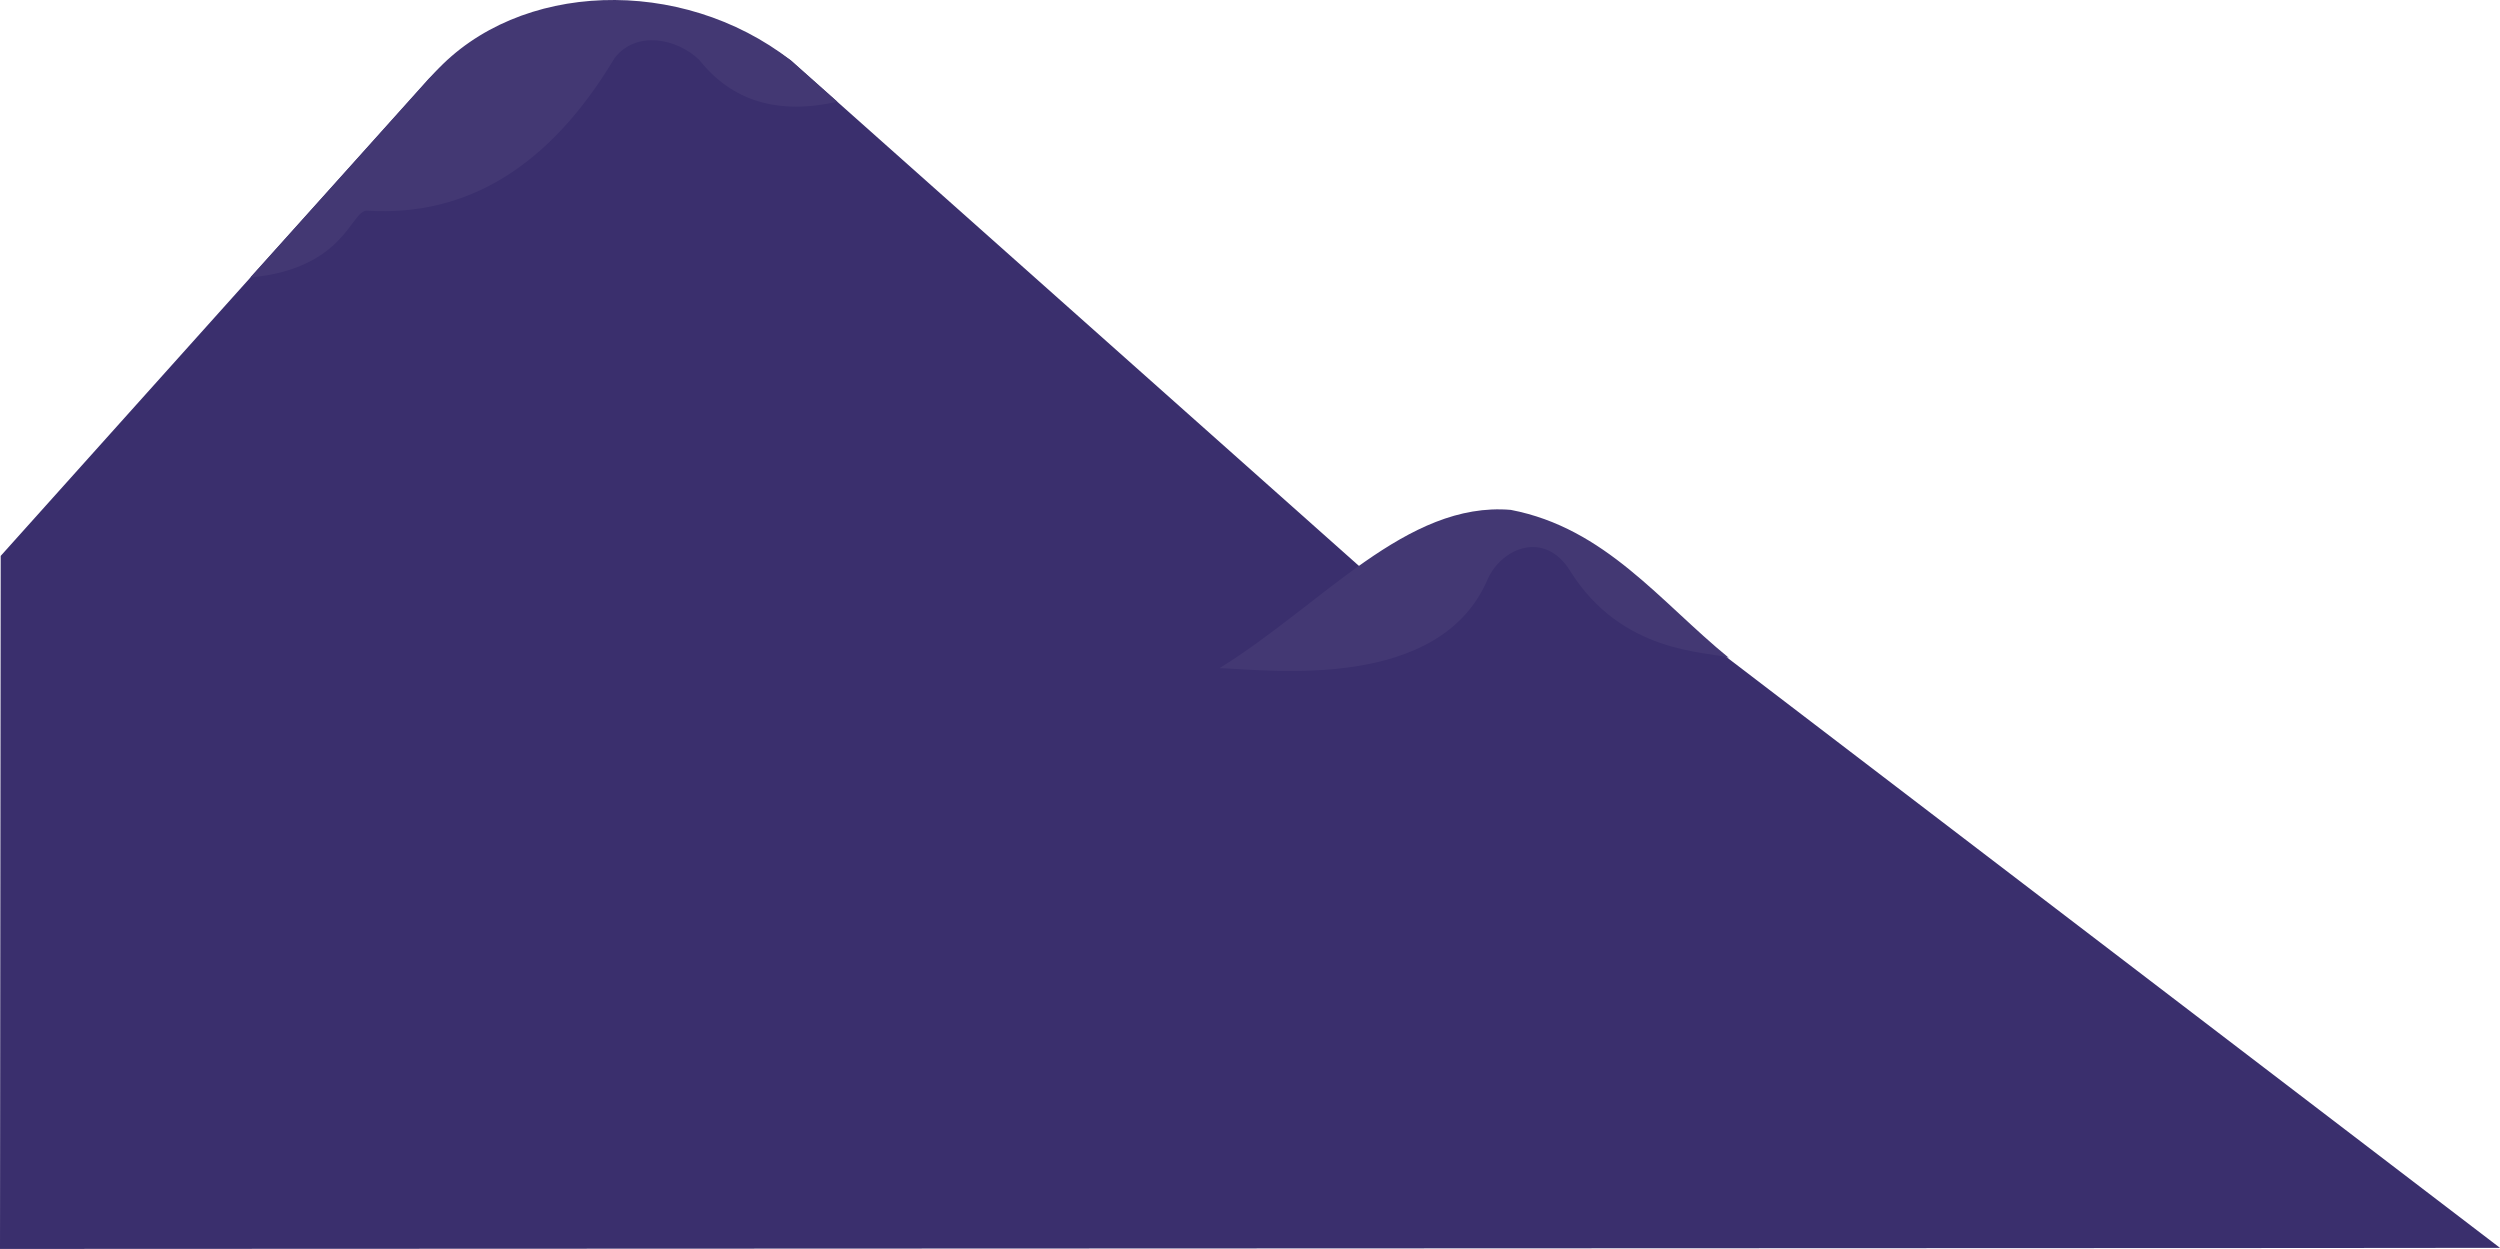 <svg xmlns="http://www.w3.org/2000/svg" viewBox="0 0 4246.03 2121.21"><defs><style>.a{fill:#3a2f6d;}.a,.b{fill-rule:evenodd;}.b{fill:#433873;}</style></defs><path class="a" d="M3933,2505.81l313-.29L2747.65,1361.12c-149.58-132.33-351.56-78.44-419.44,4.13L1342.94,488.6c-224.54-158.46-488.47-102.93-614.54,31L1.19,1330.32,0,2503.87v3.5Z" transform="translate(0 -386.17)"/><path class="b" d="M2936.15,1503.3c-116.91-95.32-209.5-220.22-370.17-251.14-177-14.93-319.73,160.44-494.67,268.78,85.79,3,374.62,40.3,455.69-151.76,24.43-53.25,96.84-82.24,139.45-13.78C2755,1497.7,2899.63,1492.08,2936.15,1503.3Z" transform="translate(0 -386.17)"/><path class="b" d="M1342.94,488.55,1422.13,559q-151.29,34-234.53-71.12c-38.19-36.8-107.2-50.34-143.75-3.13Q879.45,759.84,623.57,744c-27.6-1.71-36.43,98.37-198.44,113.46C558.6,709.37,738.59,509.14,738.59,509.14,880.61,354,1156.28,344,1342.94,488.55Z" transform="translate(0 -386.17)"/></svg>